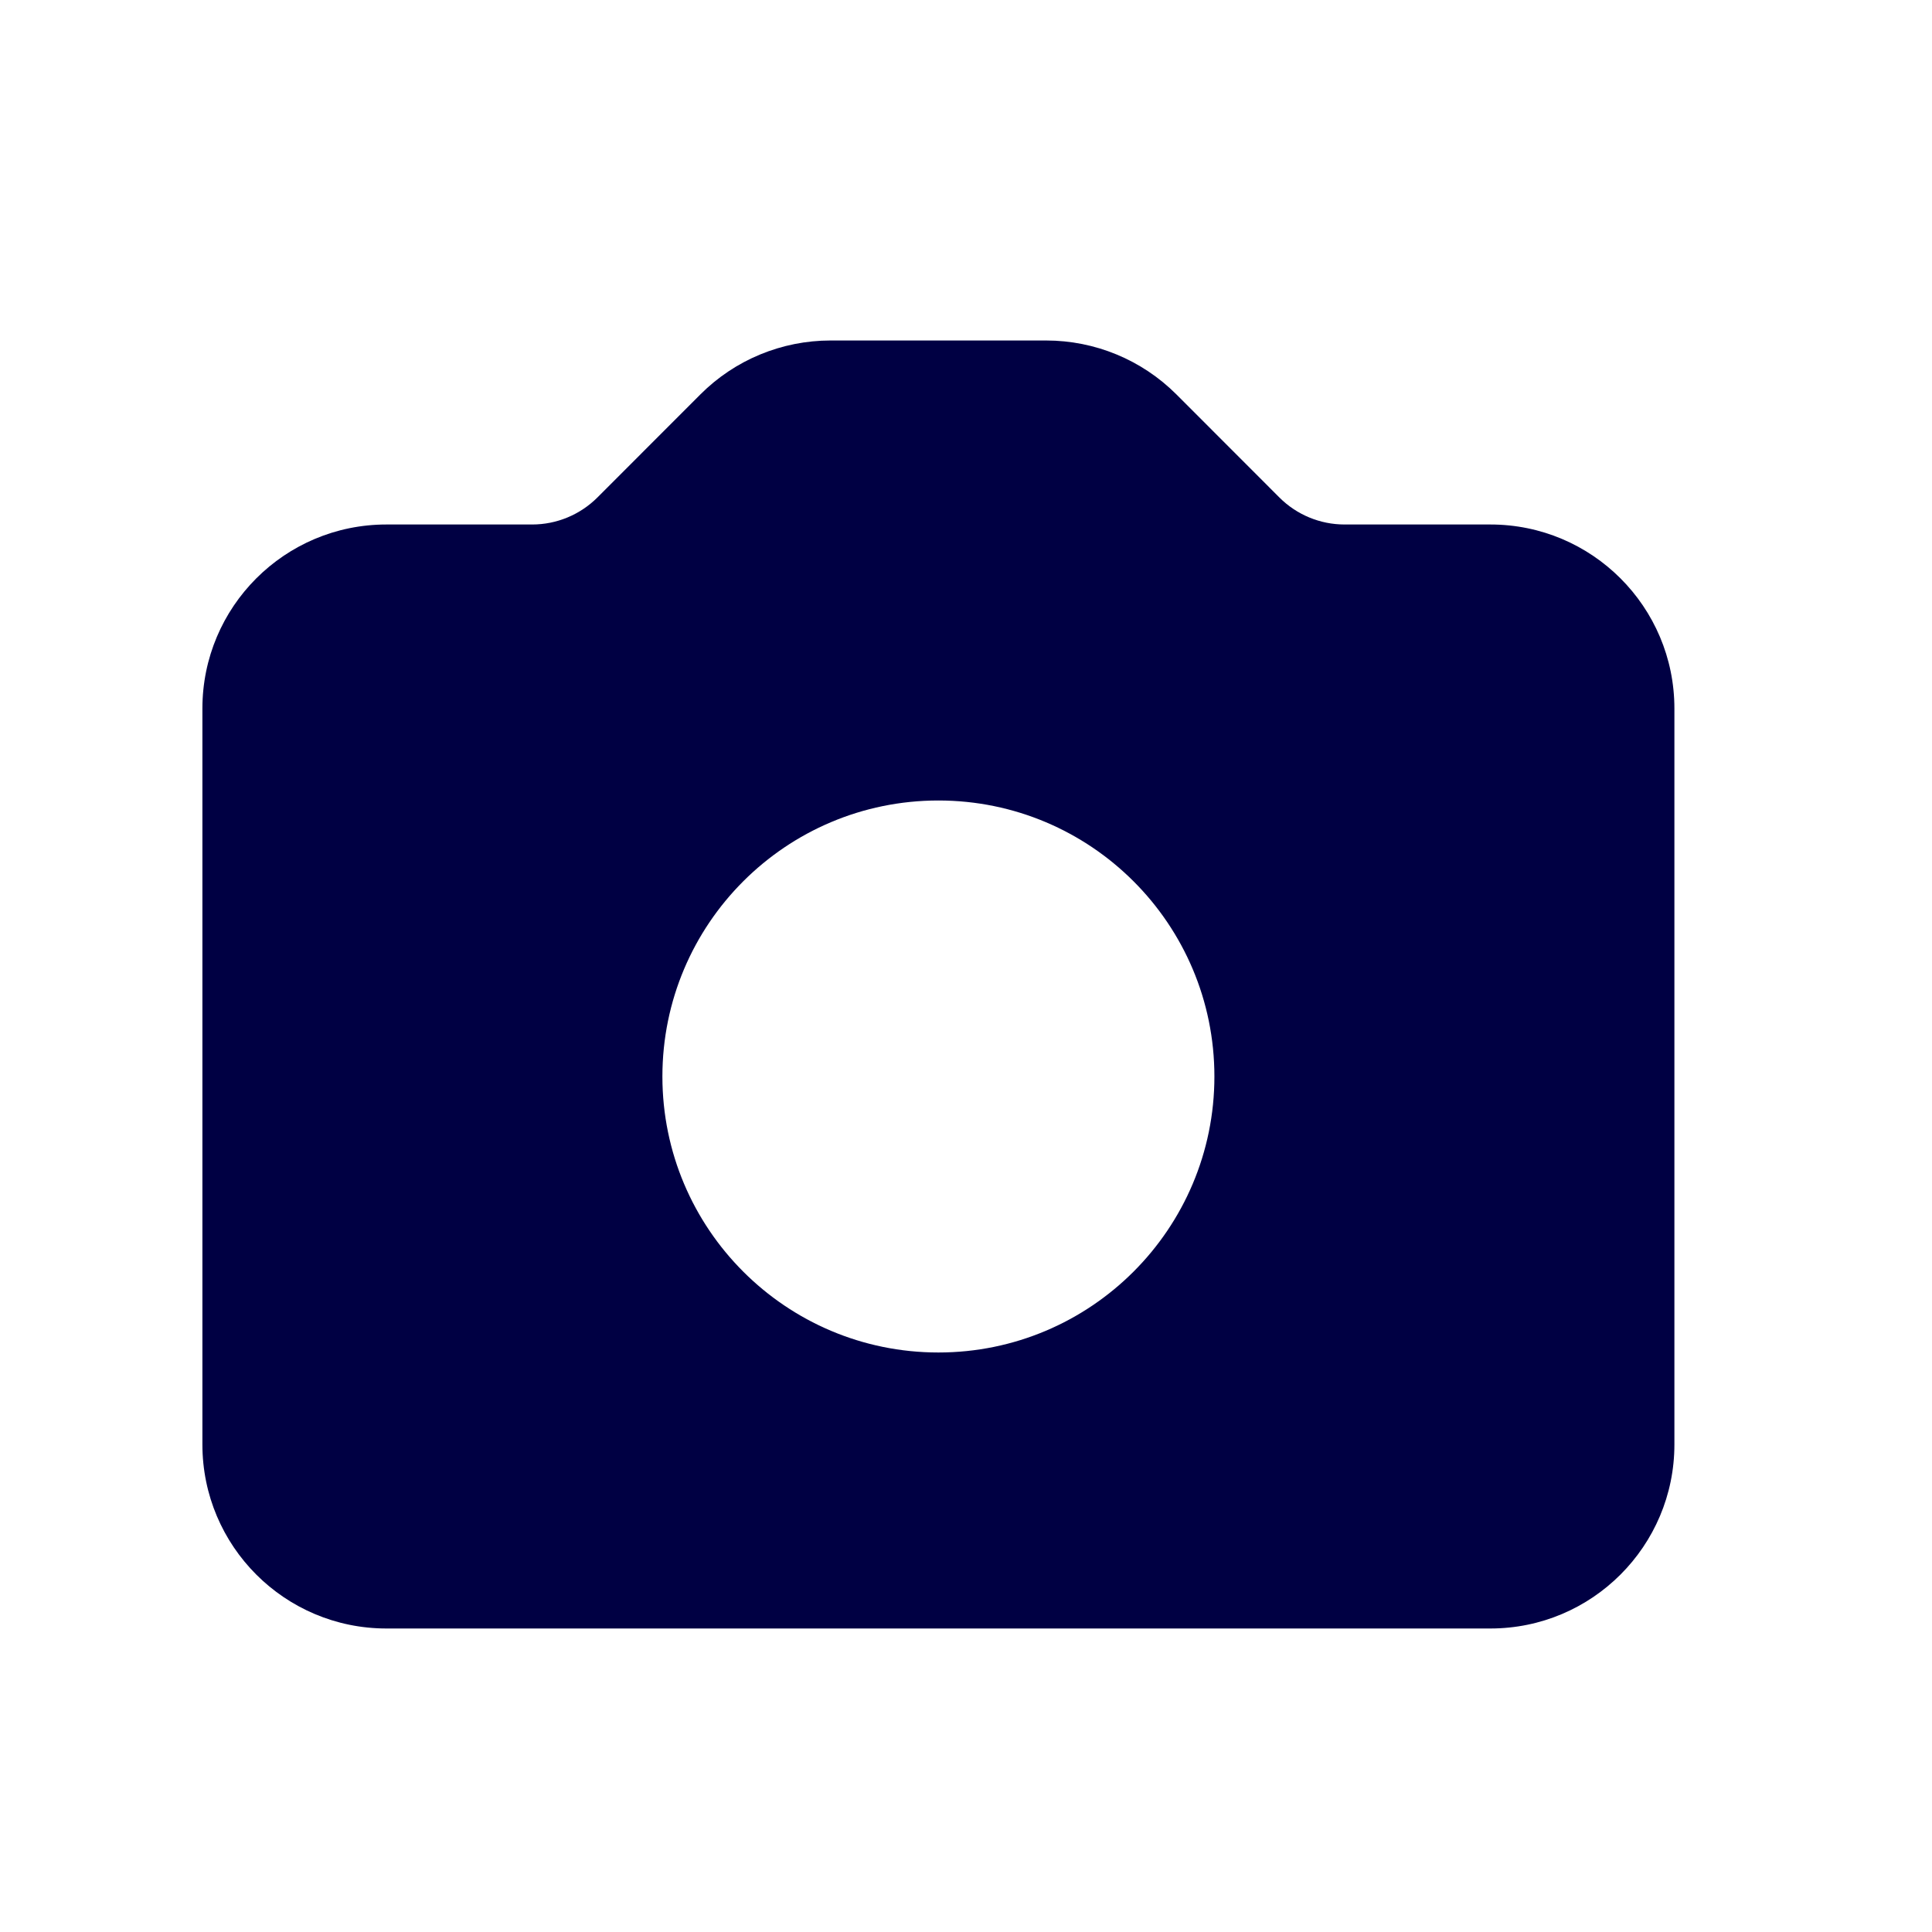 <svg width="21" height="21" viewBox="0 0 21 21" fill="none" xmlns="http://www.w3.org/2000/svg">
<g id="Icon">
<path id="Icon_2" fill-rule="evenodd" clip-rule="evenodd" d="M4.2 5.701C3.095 5.701 2.2 6.596 2.2 7.701V15.701C2.2 16.805 3.095 17.701 4.2 17.701H16.2C17.304 17.701 18.2 16.805 18.2 15.701V7.701C18.2 6.596 17.304 5.701 16.2 5.701H14.614C14.349 5.701 14.094 5.595 13.907 5.408L12.786 4.286C12.41 3.911 11.902 3.701 11.371 3.701H9.028C8.498 3.701 7.989 3.911 7.614 4.286L6.493 5.408C6.305 5.595 6.051 5.701 5.785 5.701H4.2ZM10.2 14.701C11.857 14.701 13.2 13.357 13.2 11.701C13.2 10.044 11.857 8.701 10.2 8.701C8.543 8.701 7.2 10.044 7.2 11.701C7.2 13.357 8.543 14.701 10.2 14.701Z" fill="#000043"/>
</g>
</svg>
